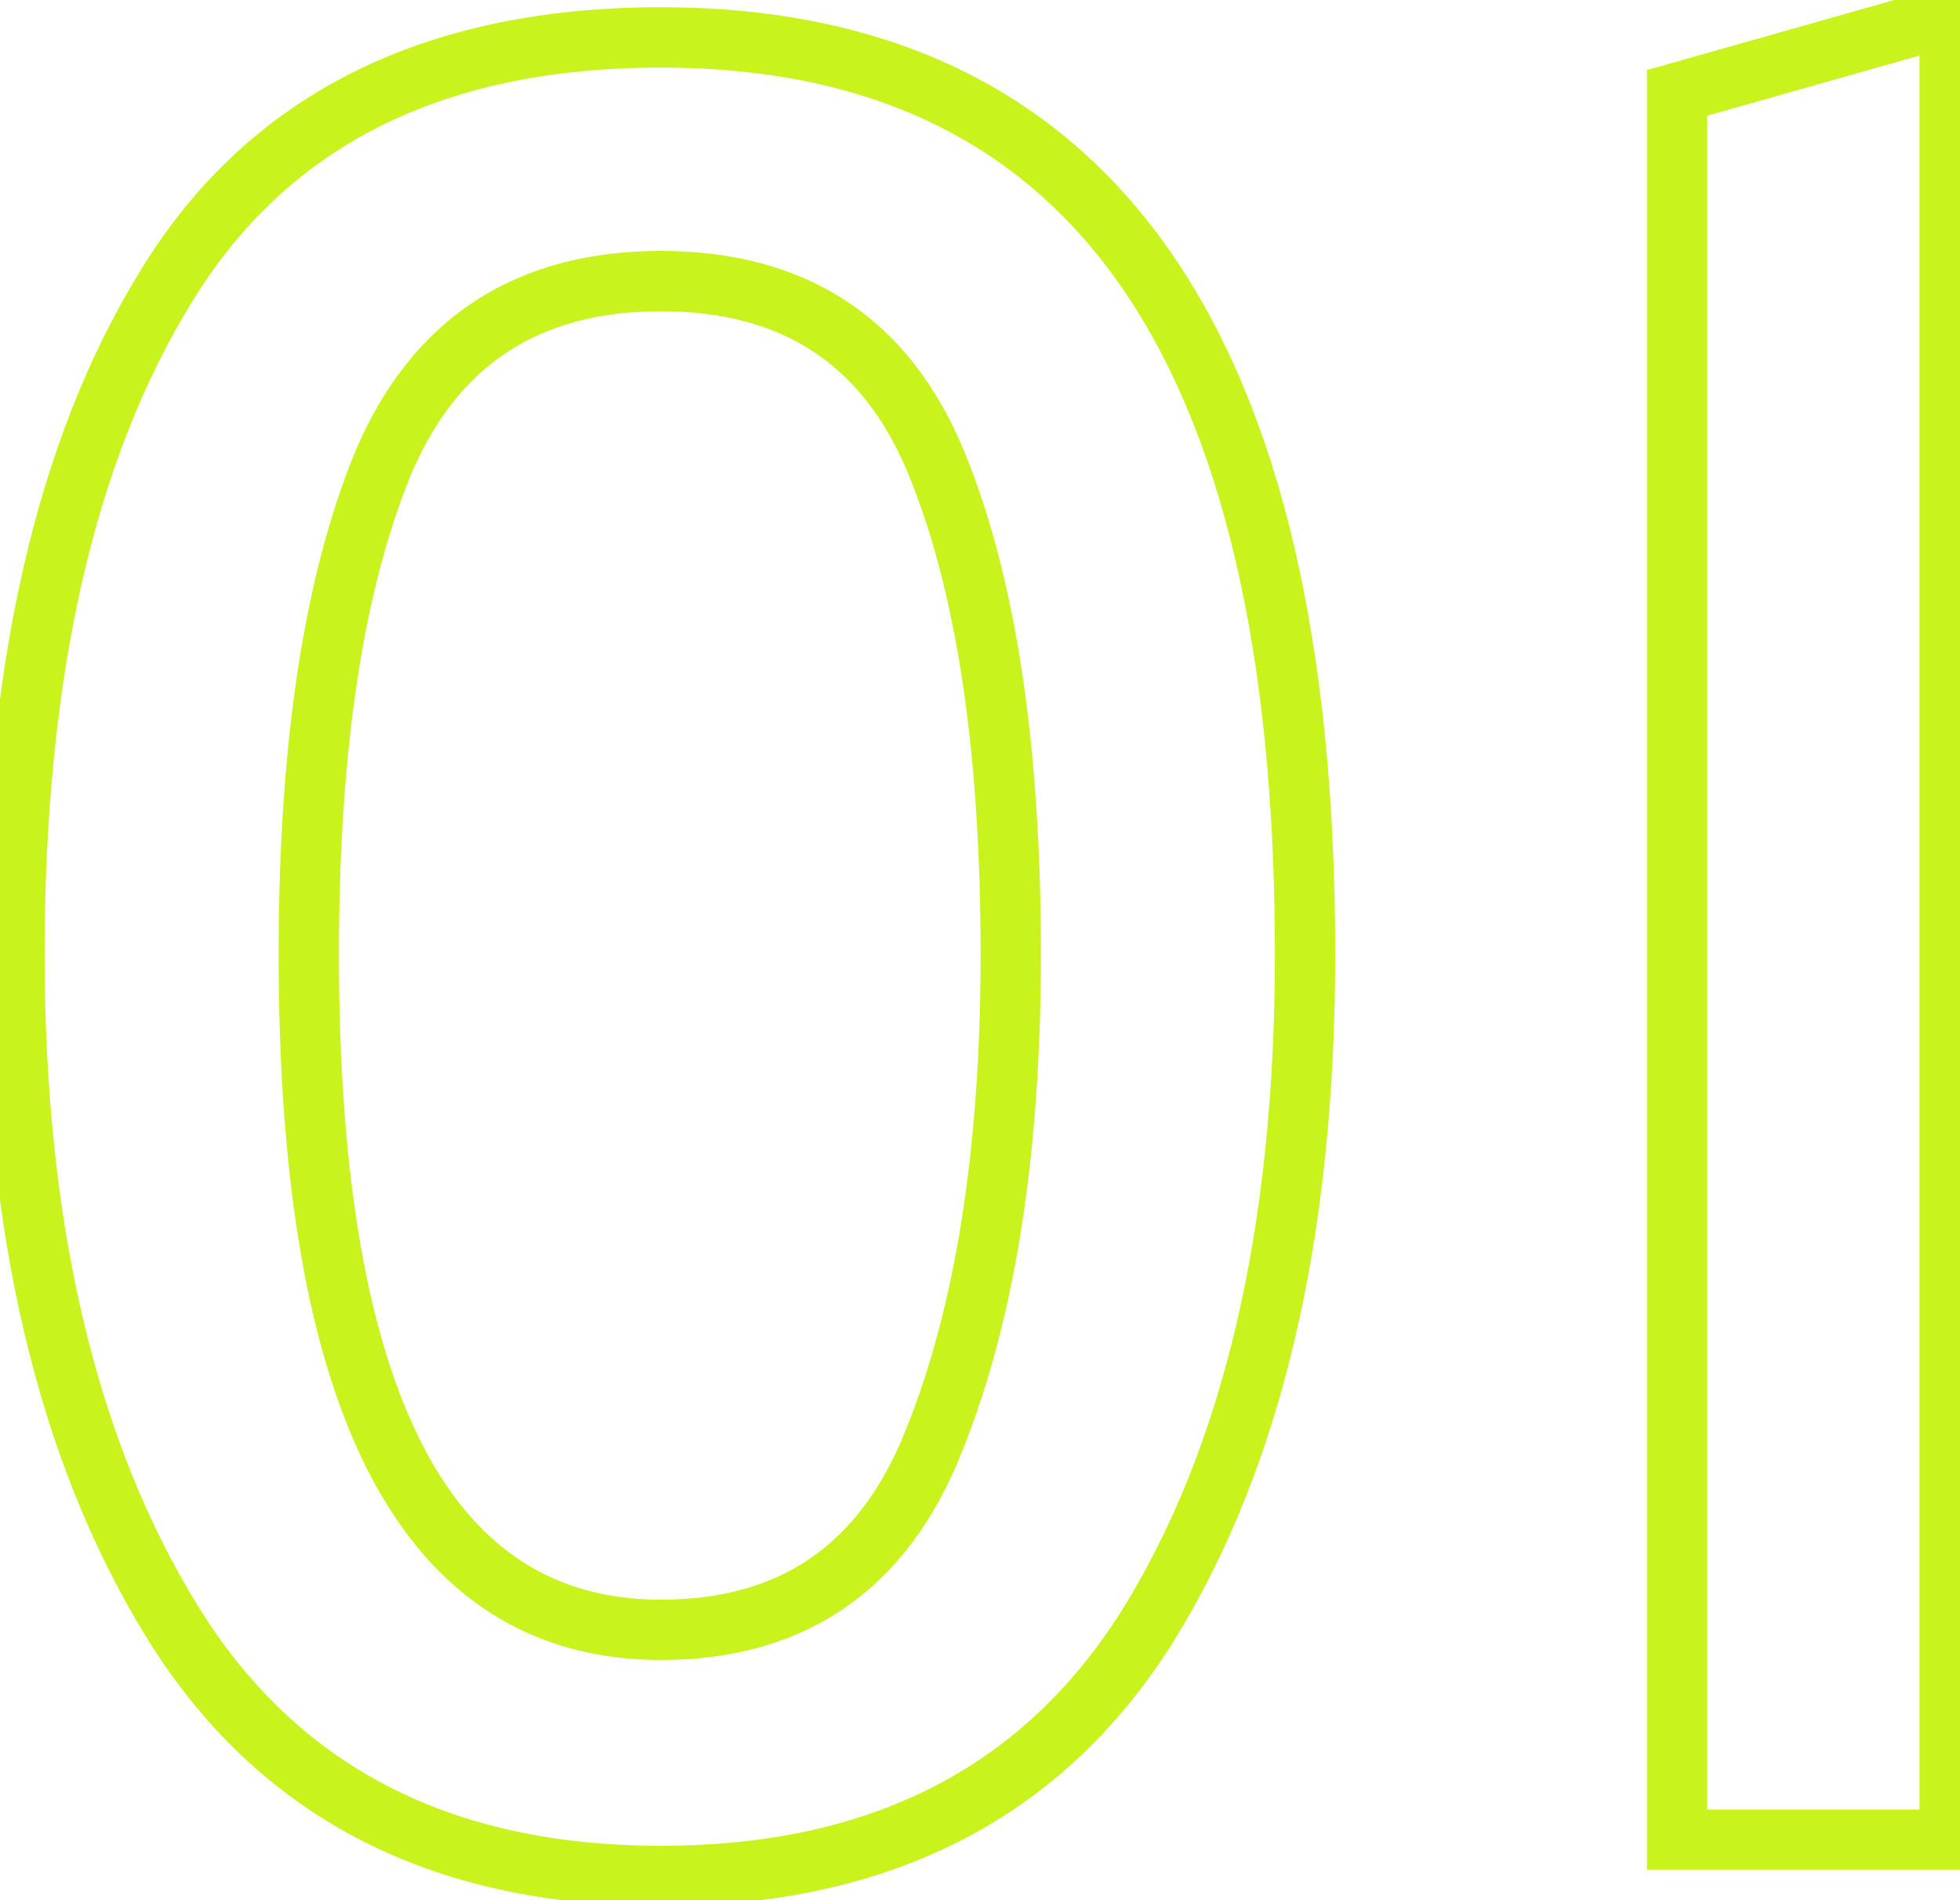 <svg width="65" height="63" viewBox="0 0 65 63" fill="none" xmlns="http://www.w3.org/2000/svg">
<mask id="path-1-outside-1_3508_213" maskUnits="userSpaceOnUse" x="-1" y="-1" width="67" height="65" fill="black">
<rect fill="white" x="-1" y="-1" width="67" height="65"/>
<path d="M21.92 62.2C14.56 62.2 9.147 59.373 5.68 53.72C2.213 48.067 0.48 40.707 0.48 31.64C0.48 22.307 2.16 14.92 5.52 9.48C8.88 3.987 14.347 1.24 21.92 1.24C36.16 1.24 43.28 11.373 43.28 31.64C43.28 40.867 41.547 48.28 38.08 53.88C34.613 59.427 29.227 62.2 21.92 62.2ZM21.92 54.04C26.293 54.04 29.307 51.96 30.96 47.8C32.667 43.587 33.52 38.2 33.52 31.64C33.52 24.76 32.693 19.32 31.04 15.32C29.387 11.32 26.347 9.32 21.92 9.32C17.493 9.32 14.427 11.32 12.72 15.32C11.067 19.32 10.24 24.76 10.24 31.64C10.24 46.573 14.133 54.04 21.92 54.04ZM55.617 3.08L64.657 0.52V61H55.617V3.08Z"/>
</mask>
<path d="M5.68 53.72L6.532 53.197L5.68 53.72ZM5.52 9.48L6.371 10.005L6.373 10.002L5.52 9.48ZM38.08 53.88L38.928 54.41L38.93 54.406L38.08 53.88ZM30.96 47.8L30.033 47.425L30.031 47.431L30.96 47.8ZM31.04 15.32L31.964 14.938L31.04 15.32ZM12.72 15.32L11.8 14.928L11.796 14.938L12.72 15.32ZM21.92 61.2C14.862 61.2 9.795 58.517 6.532 53.197L4.828 54.243C8.499 60.23 14.258 63.2 21.92 63.2V61.2ZM6.532 53.197C3.191 47.749 1.48 40.587 1.48 31.64H-0.52C-0.52 40.826 1.235 48.385 4.828 54.243L6.532 53.197ZM1.48 31.64C1.48 22.412 3.143 15.231 6.371 10.005L4.669 8.954C1.177 14.609 -0.52 22.201 -0.52 31.64H1.48ZM6.373 10.002C9.517 4.862 14.623 2.24 21.92 2.24V0.24C14.07 0.24 8.243 3.111 4.667 8.958L6.373 10.002ZM21.92 2.24C28.771 2.24 33.779 4.658 37.122 9.415C40.51 14.237 42.28 21.593 42.28 31.64H44.28C44.28 21.42 42.49 13.577 38.758 8.265C34.981 2.889 29.309 0.24 21.92 0.24V2.24ZM42.28 31.64C42.28 40.752 40.567 47.963 37.23 53.354L38.93 54.406C42.526 48.597 44.28 40.981 44.28 31.64H42.28ZM37.232 53.35C33.972 58.566 28.93 61.2 21.92 61.2V63.2C29.523 63.2 35.255 60.288 38.928 54.41L37.232 53.35ZM21.92 55.04C24.269 55.04 26.324 54.479 28.028 53.303C29.73 52.128 31.006 50.392 31.889 48.169L30.031 47.431C29.261 49.368 28.203 50.752 26.892 51.657C25.583 52.561 23.944 53.04 21.92 53.04V55.04ZM31.887 48.175C33.658 43.802 34.52 38.276 34.52 31.64H32.52C32.52 38.124 31.675 43.371 30.033 47.425L31.887 48.175ZM34.52 31.64C34.52 24.697 33.688 19.109 31.964 14.938L30.116 15.702C31.698 19.531 32.52 24.823 32.52 31.64H34.52ZM31.964 14.938C31.076 12.789 29.787 11.114 28.07 9.985C26.354 8.856 24.286 8.32 21.92 8.32V10.32C23.981 10.32 25.646 10.784 26.97 11.655C28.293 12.526 29.351 13.851 30.116 15.702L31.964 14.938ZM21.92 8.32C19.554 8.32 17.481 8.856 15.754 9.982C14.025 11.11 12.716 12.78 11.8 14.928L13.64 15.712C14.43 13.86 15.508 12.53 16.846 11.658C18.186 10.784 19.86 10.32 21.92 10.32V8.32ZM11.796 14.938C10.072 19.109 9.24 24.697 9.24 31.64H11.24C11.24 24.823 12.062 19.531 13.644 15.702L11.796 14.938ZM9.24 31.64C9.24 39.161 10.215 44.955 12.273 48.902C13.31 50.891 14.636 52.437 16.271 53.483C17.912 54.531 19.807 55.04 21.92 55.04V53.04C20.14 53.04 18.628 52.616 17.349 51.797C16.064 50.977 14.957 49.722 14.047 47.978C12.212 44.459 11.24 39.052 11.24 31.64H9.24ZM55.617 3.08L55.344 2.118L54.617 2.324V3.08H55.617ZM64.657 0.52H65.657V-0.803L64.384 -0.442L64.657 0.52ZM64.657 61V62H65.657V61H64.657ZM55.617 61H54.617V62H55.617V61ZM55.889 4.042L64.929 1.482L64.384 -0.442L55.344 2.118L55.889 4.042ZM63.657 0.52V61H65.657V0.52H63.657ZM64.657 60H55.617V62H64.657V60ZM56.617 61V3.08H54.617V61H56.617Z" fill="#C8F31D" mask="url(#path-1-outside-1_3508_213)"/>
</svg>
